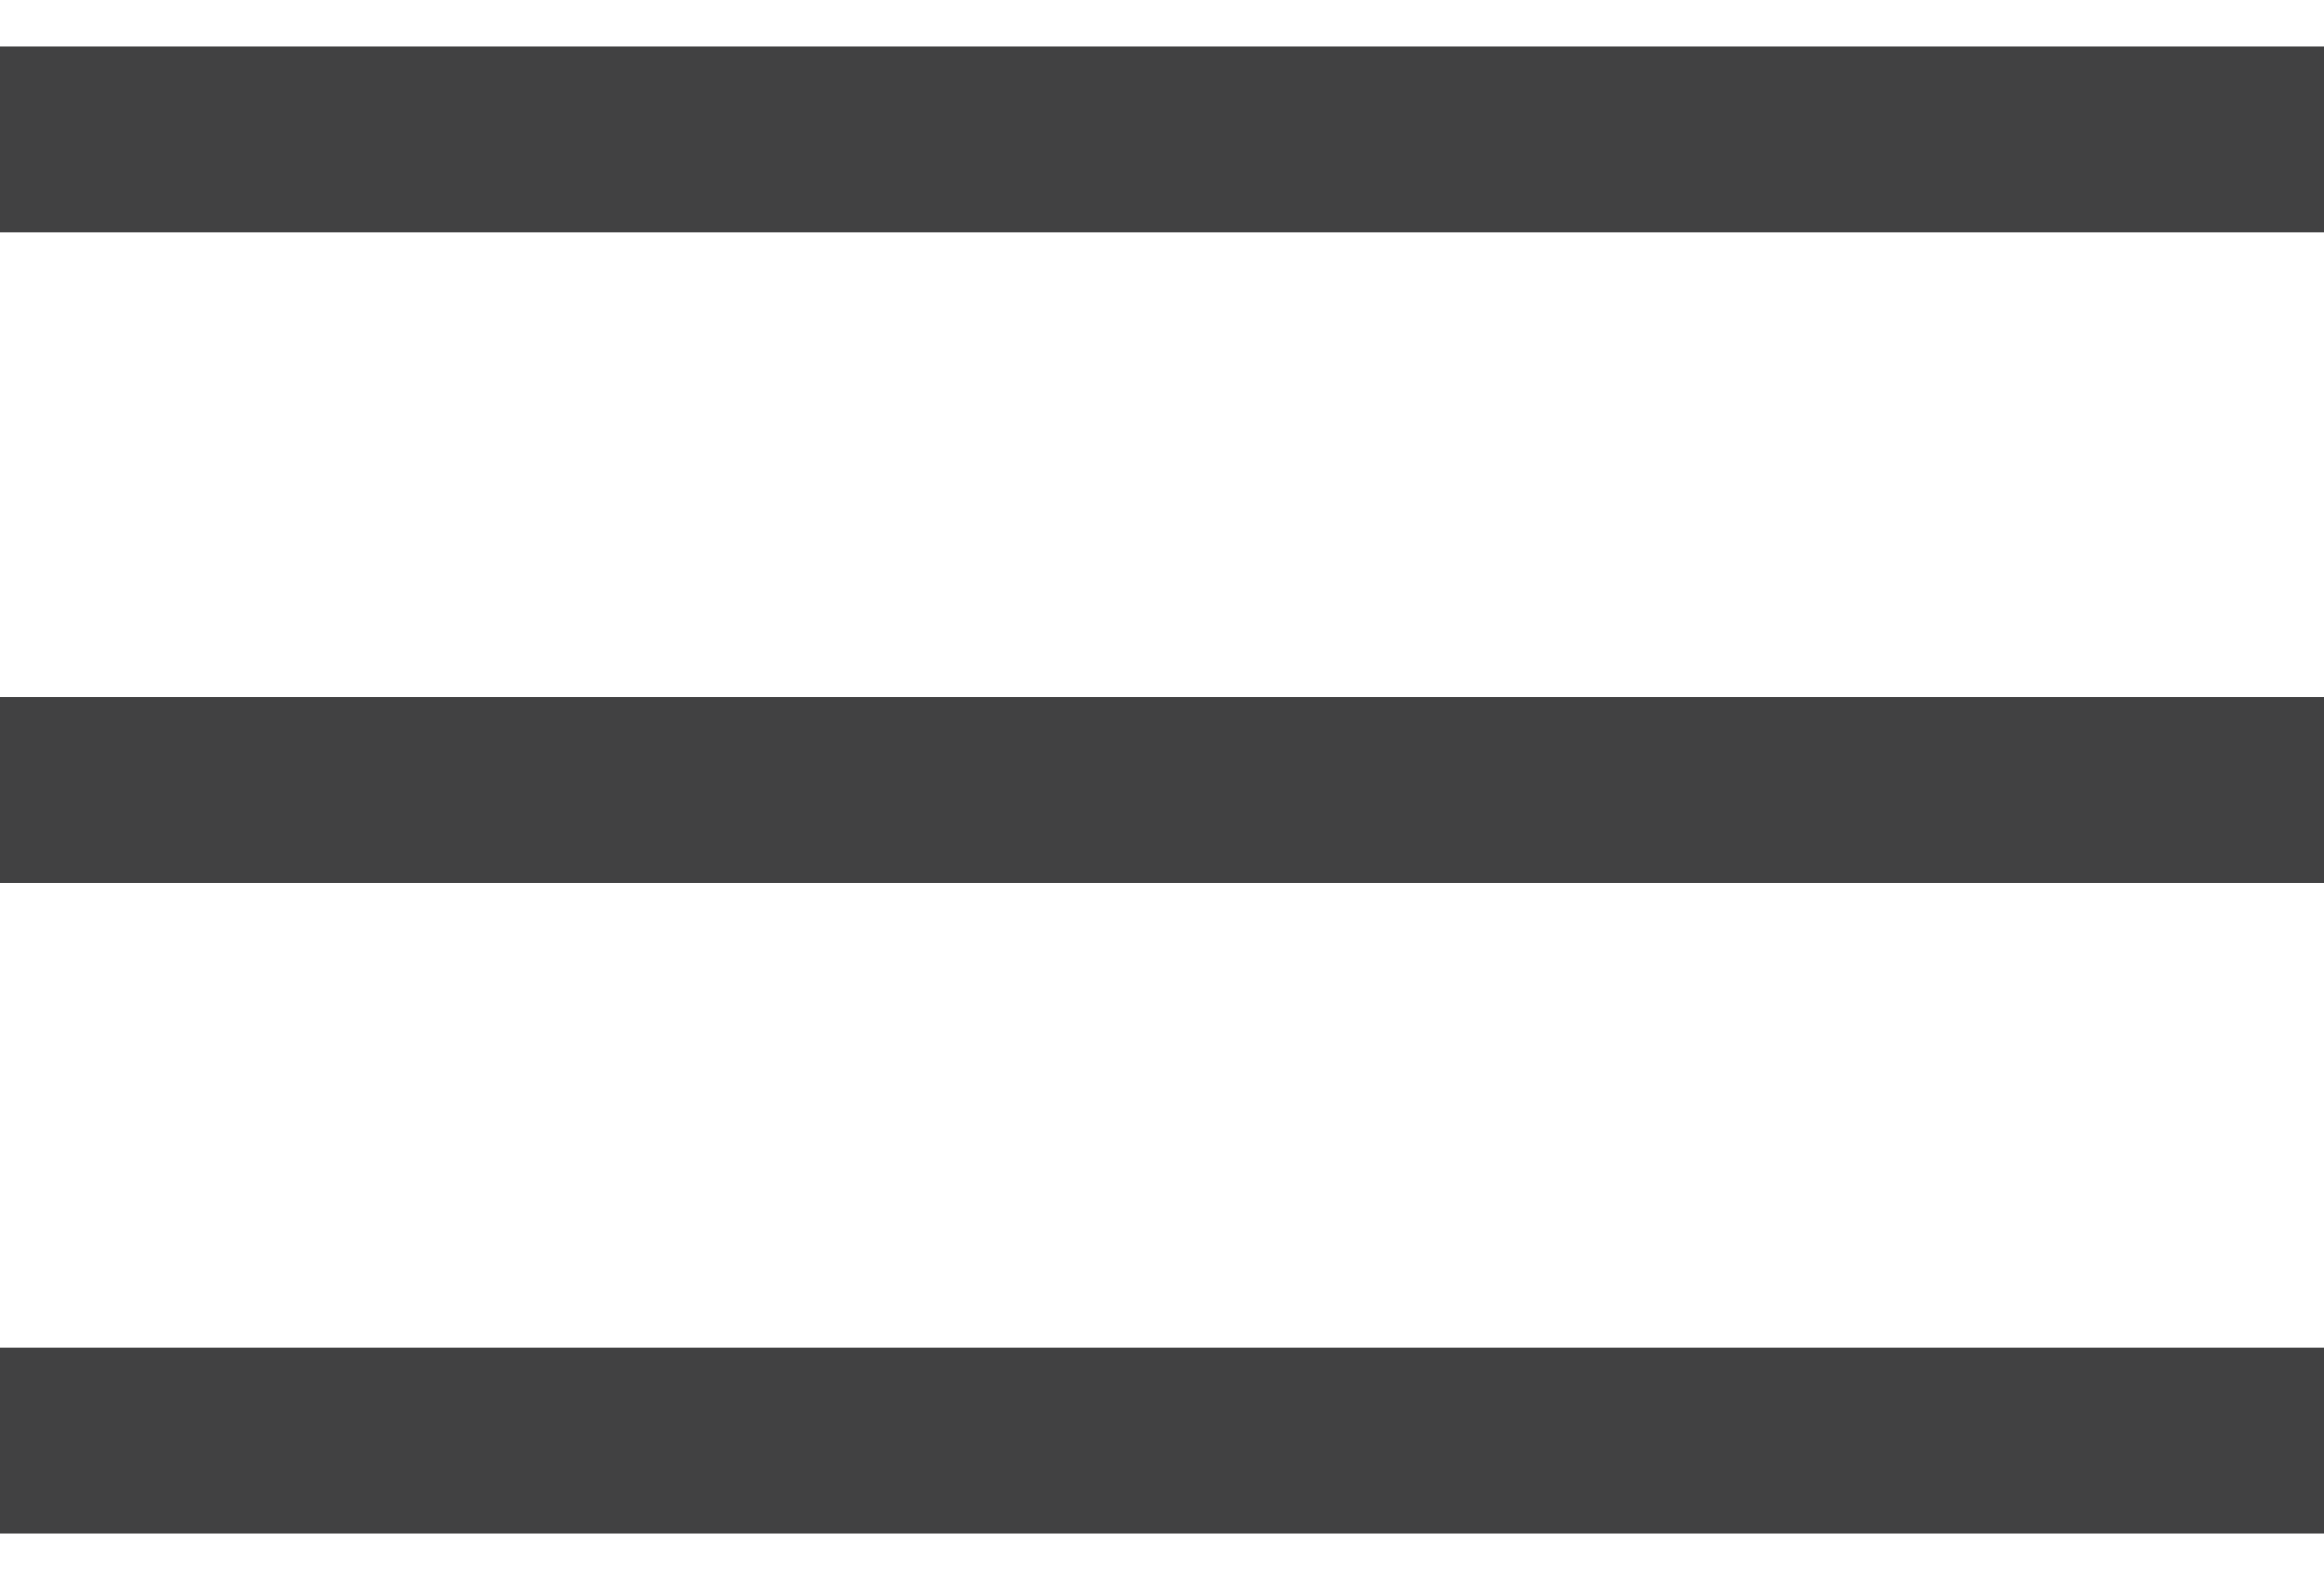 <?xml version="1.0" encoding="UTF-8"?>
<svg width="25px" height="17px" viewBox="0 0 25 17" version="1.1" xmlns="http://www.w3.org/2000/svg" xmlns:xlink="http://www.w3.org/1999/xlink">
    <!-- Generator: Sketch 51.2 (57519) - http://www.bohemiancoding.com/sketch -->
    <title>ham-menu</title>
    <desc>Created with Sketch.</desc>
    <defs></defs>
    <g id="Page-1" stroke="none" stroke-width="1" fill="none" fill-rule="evenodd">
        <g id="Home" transform="translate(-1370, -34)" stroke="#414142" stroke-width="2">
            <g id="ham-menu" transform="translate(1370, 35)">
                <path d="M0,7.5 L25,7.5" id="Path-4"></path>
                <path d="M0,0.5 L25,0.5" id="Path-4-Copy-2"></path>
                <path d="M0,14.5 L25,14.5" id="Path-4-Copy"></path>
            </g>
        </g>
    </g>
</svg>